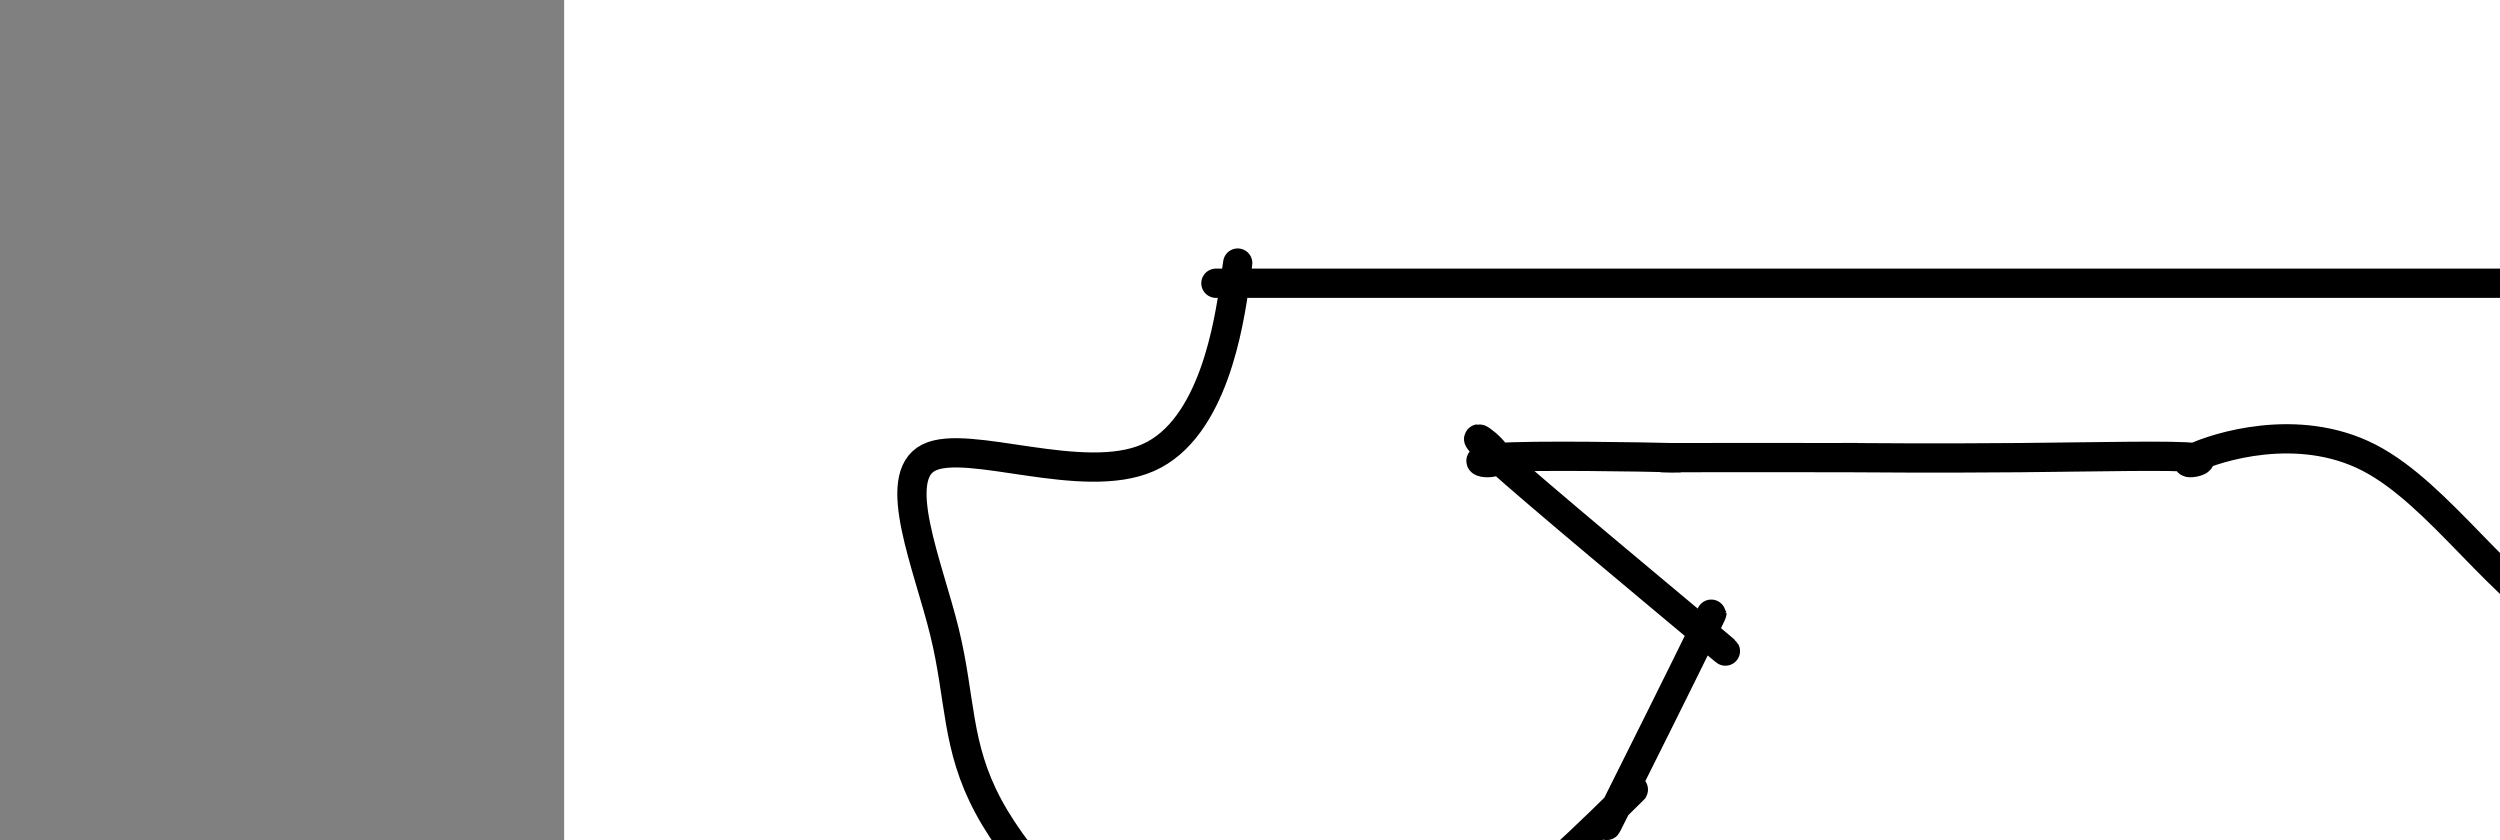 <?xml version="1.0" encoding="utf-8"?><svg version="1.1" id="Calque_1" xmlns="http://www.w3.org/2000/svg" xmlns:xlink="http://www.w3.org/1999/xlink" x="0px" y="0px" width="2136px" height="718px" viewBox="-482 180 2136 718" enable-background="new -482 180 2136 718" xml:space="preserve"><rect x="-482" y="180" width="2136" height="718" fill="#808080" stroke="none"/><g xmlns="http://www.w3.org/2000/svg"><polygon points="0,1440 0,0 2560,0 2560,1440" fill="rgb(255,255,255)" stroke-width="1" stroke-linecap="butt" stroke-linejoin="miter"/><path d="M573,422c4.778,0 9.556,0 0,0c-9.556,0 -33.445,0 0,0c33.445,0 124.225,0 149,0c24.775,0 -16.455,0 0,0c16.455,0 90.597,0 149,0c58.403,0 101.069,0 149,0c47.931,0 101.129,0 149,0c47.871,0 90.416,0 149,0c58.584,0 133.207,0 149,0c15.793,0 -27.244,0 0,0c27.244,-0 124.769,-0 149,0c24.231,0 -24.833,0 0,0c24.833,-0 123.563,-0.001 149,0c25.437,0.001 -22.42,0.003 0,0c22.42,-0.003 115.118,-0.012 149,0c33.882,0.012 8.948,0.044 0,0c-8.948,-0.044 -1.911,-0.163 0,0c1.911,0.163 -1.306,0.609 0,0c1.306,-0.609 7.134,-2.272 0,0c-7.134,2.272 -27.23,8.481 0,0c27.23,-8.481 101.784,-31.65 149,0c47.216,31.65 67.092,118.118 75,149c7.908,30.882 3.849,6.176 0,0c-3.849,-6.176 -7.486,6.177 0,0c7.486,-6.177 26.095,-30.885 0,0c-26.095,30.885 -96.895,117.362 -122,149c-25.105,31.638 -4.514,8.437 0,0c4.514,-8.437 -7.048,-2.11 0,0c7.048,2.11 32.708,0.003 0,0c-32.708,-0.003 -123.783,2.098 -149,0c-25.217,-2.098 15.425,-8.393 0,0c-15.425,8.393 -86.917,31.476 -149,0c-62.083,-31.476 -114.756,-117.51 -176,-149c-61.244,-31.49 -131.057,-8.438 -149,0c-17.943,8.438 15.984,2.26 0,0c-15.984,-2.26 -81.879,-0.603 -149,0c-67.121,0.603 -135.467,0.151 -149,0c-13.533,-0.151 27.747,-0 0,0c-27.747,0 -124.52,-0.15 -149,0c-24.48,0.15 23.332,0.602 0,0c-23.332,-0.602 -117.807,-2.257 -149,0c-31.193,2.257 0.898,8.425 0,0c-0.898,-8.425 -34.783,-31.444 0,0c34.783,31.444 138.236,117.35 176,149c37.764,31.65 9.84,9.042 0,0c-9.84,-9.042 -1.597,-4.518 0,0c1.597,4.518 -3.451,9.032 0,0c3.451,-9.032 15.401,-31.609 0,0c-15.401,31.609 -58.154,117.403 -74,149c-15.846,31.597 -4.787,8.996 0,0c4.787,-8.996 3.3,-4.387 0,0c-3.3,4.387 -8.414,8.552 0,0c8.414,-8.552 30.355,-29.821 0,0c-30.355,29.821 -113.007,110.731 -186.5,149c-73.493,38.269 -137.828,33.899 -200,0c-62.172,-33.899 -122.182,-97.325 -150,-149c-27.818,-51.675 -23.445,-91.6 -37.5,-149c-14.055,-57.4 -46.54,-132.276 -13.5,-149c33.04,-16.724 131.603,24.703 187.5,0c55.897,-24.703 69.126,-115.535 74,-149c4.874,-33.465 1.393,-9.561 0,0c-1.393,9.561 -0.696,4.781 0,0c0.696,-4.781 0.348,-2.39 0,0" fill-opacity="0" fill="rgb(0,0,0)" stroke="rgb(0,0,0)" stroke-width="25" stroke-linecap="round" stroke-linejoin="round"/></g></svg>